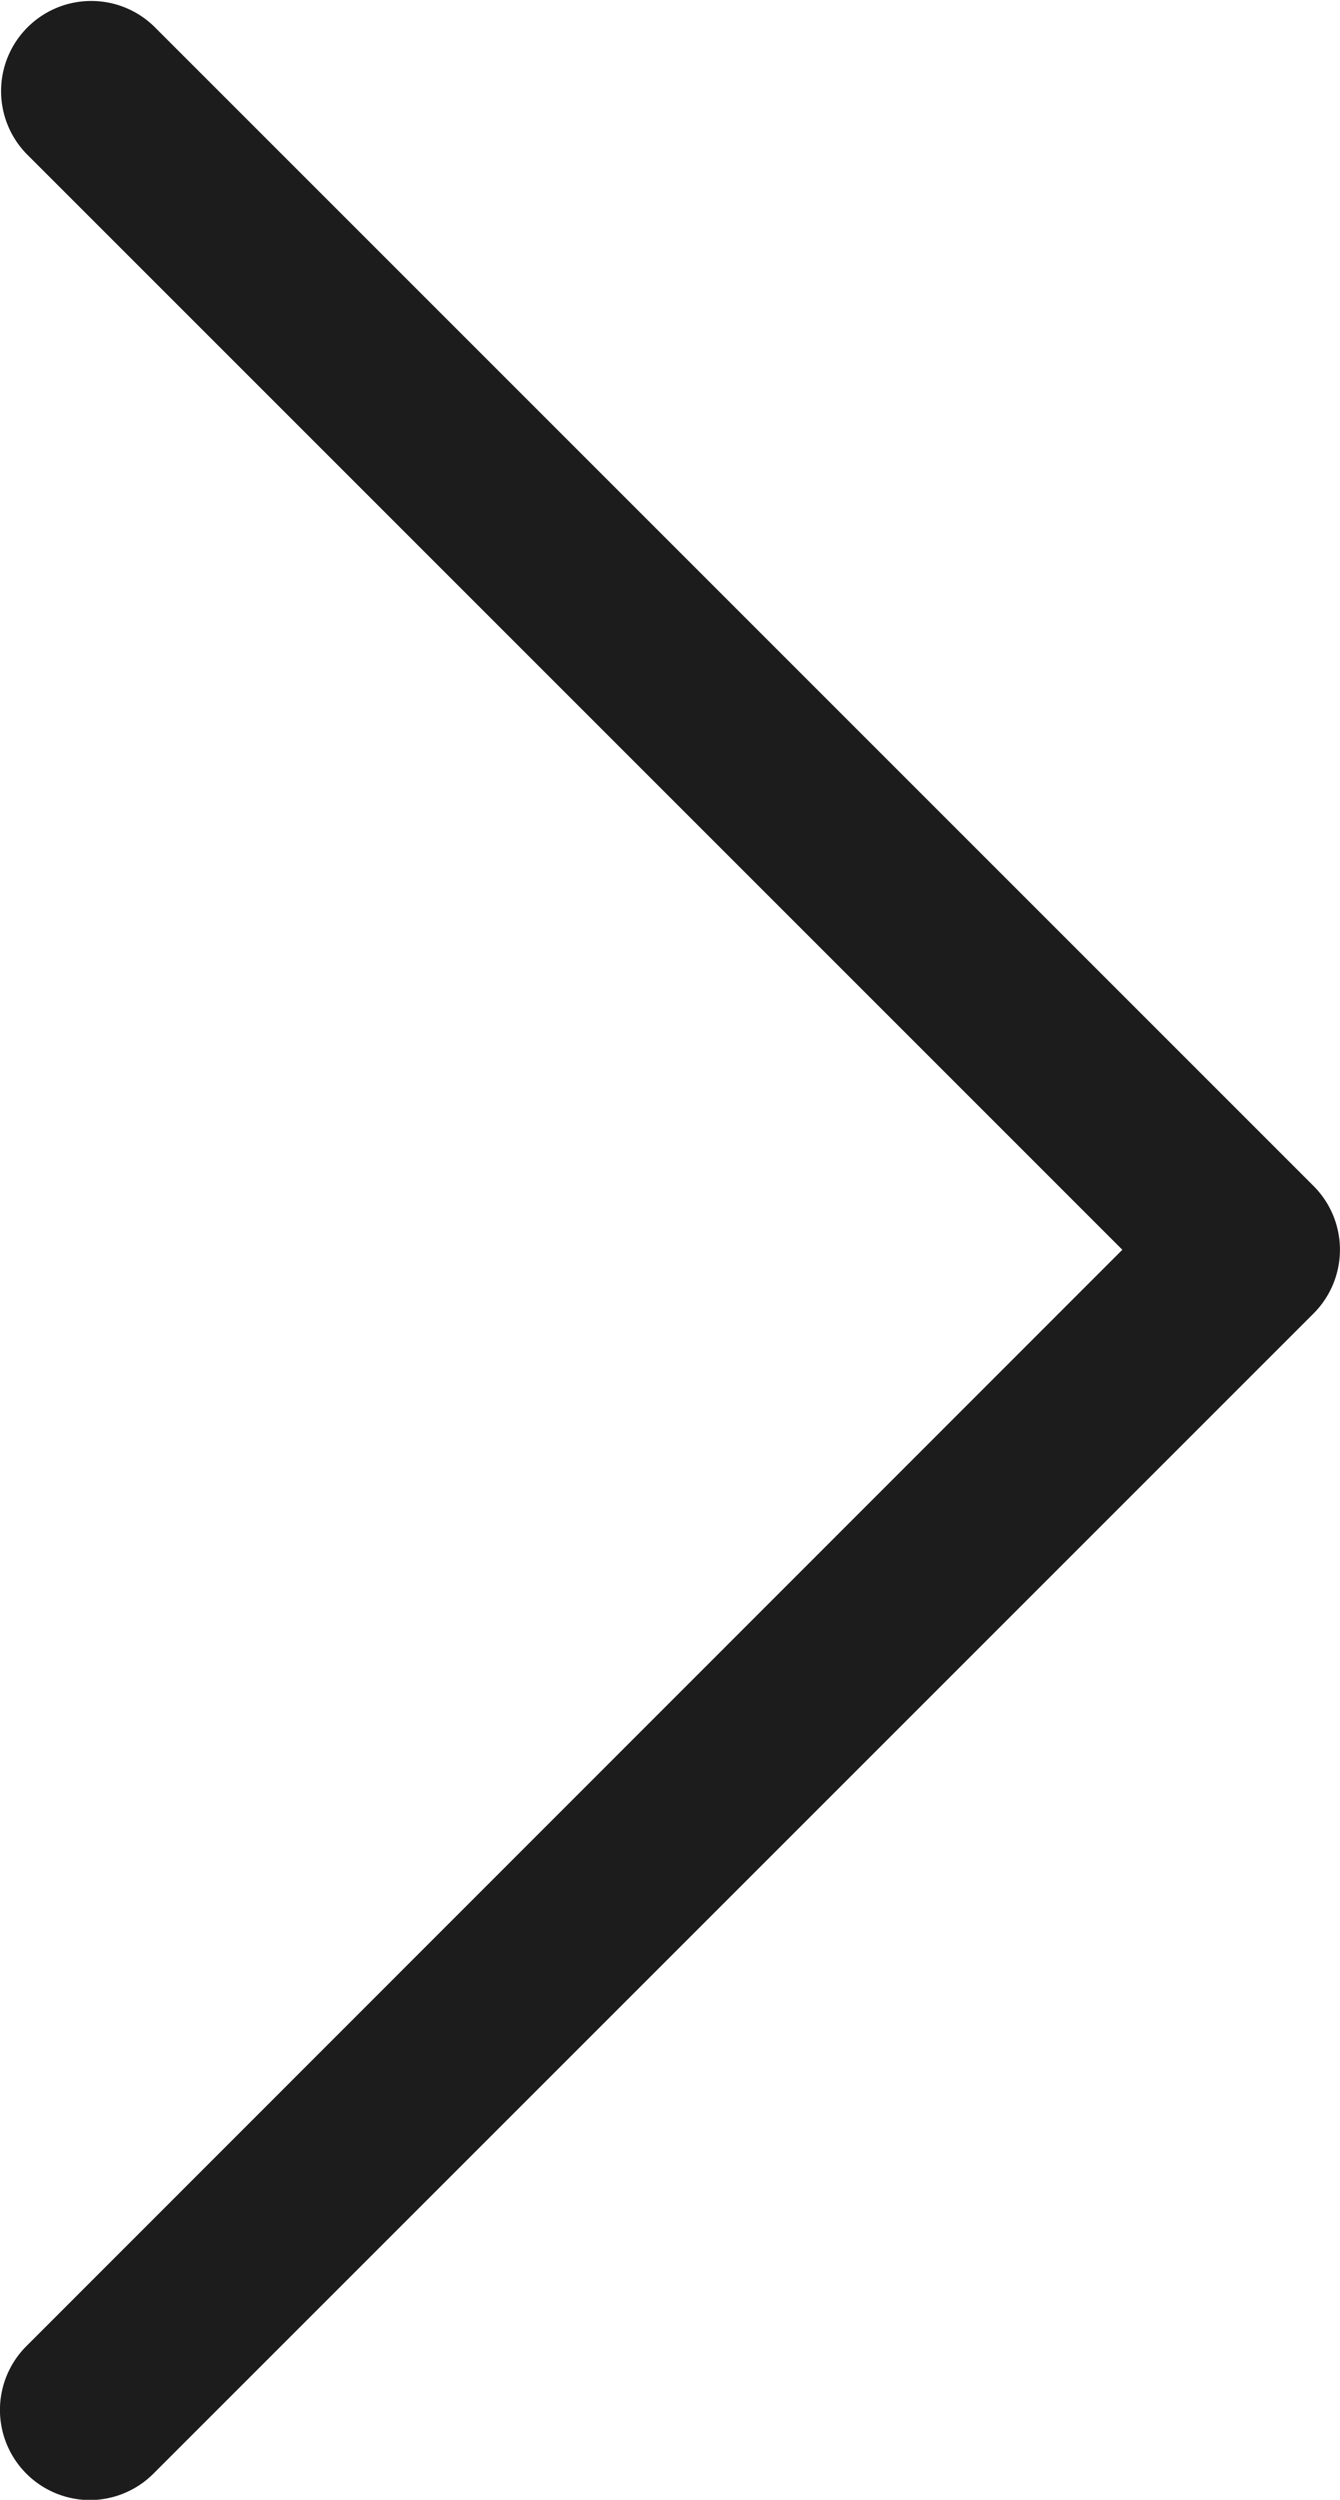 <svg xmlns="http://www.w3.org/2000/svg" width="22.293" height="41.587" viewBox="0 0 22.293 41.587"><path d="M2311.708,531.7a1.5,1.5,0,0,1-1.061-2.561L2328.88,510.9l-18.233-18.233a1.5,1.5,0,0,1,2.121-2.121l19.293,19.293a1.5,1.5,0,0,1,0,2.121l-19.293,19.293A1.5,1.5,0,0,1,2311.708,531.7Z" transform="translate(-2310.208 -490.109)" fill="#1c1c1c"/></svg>